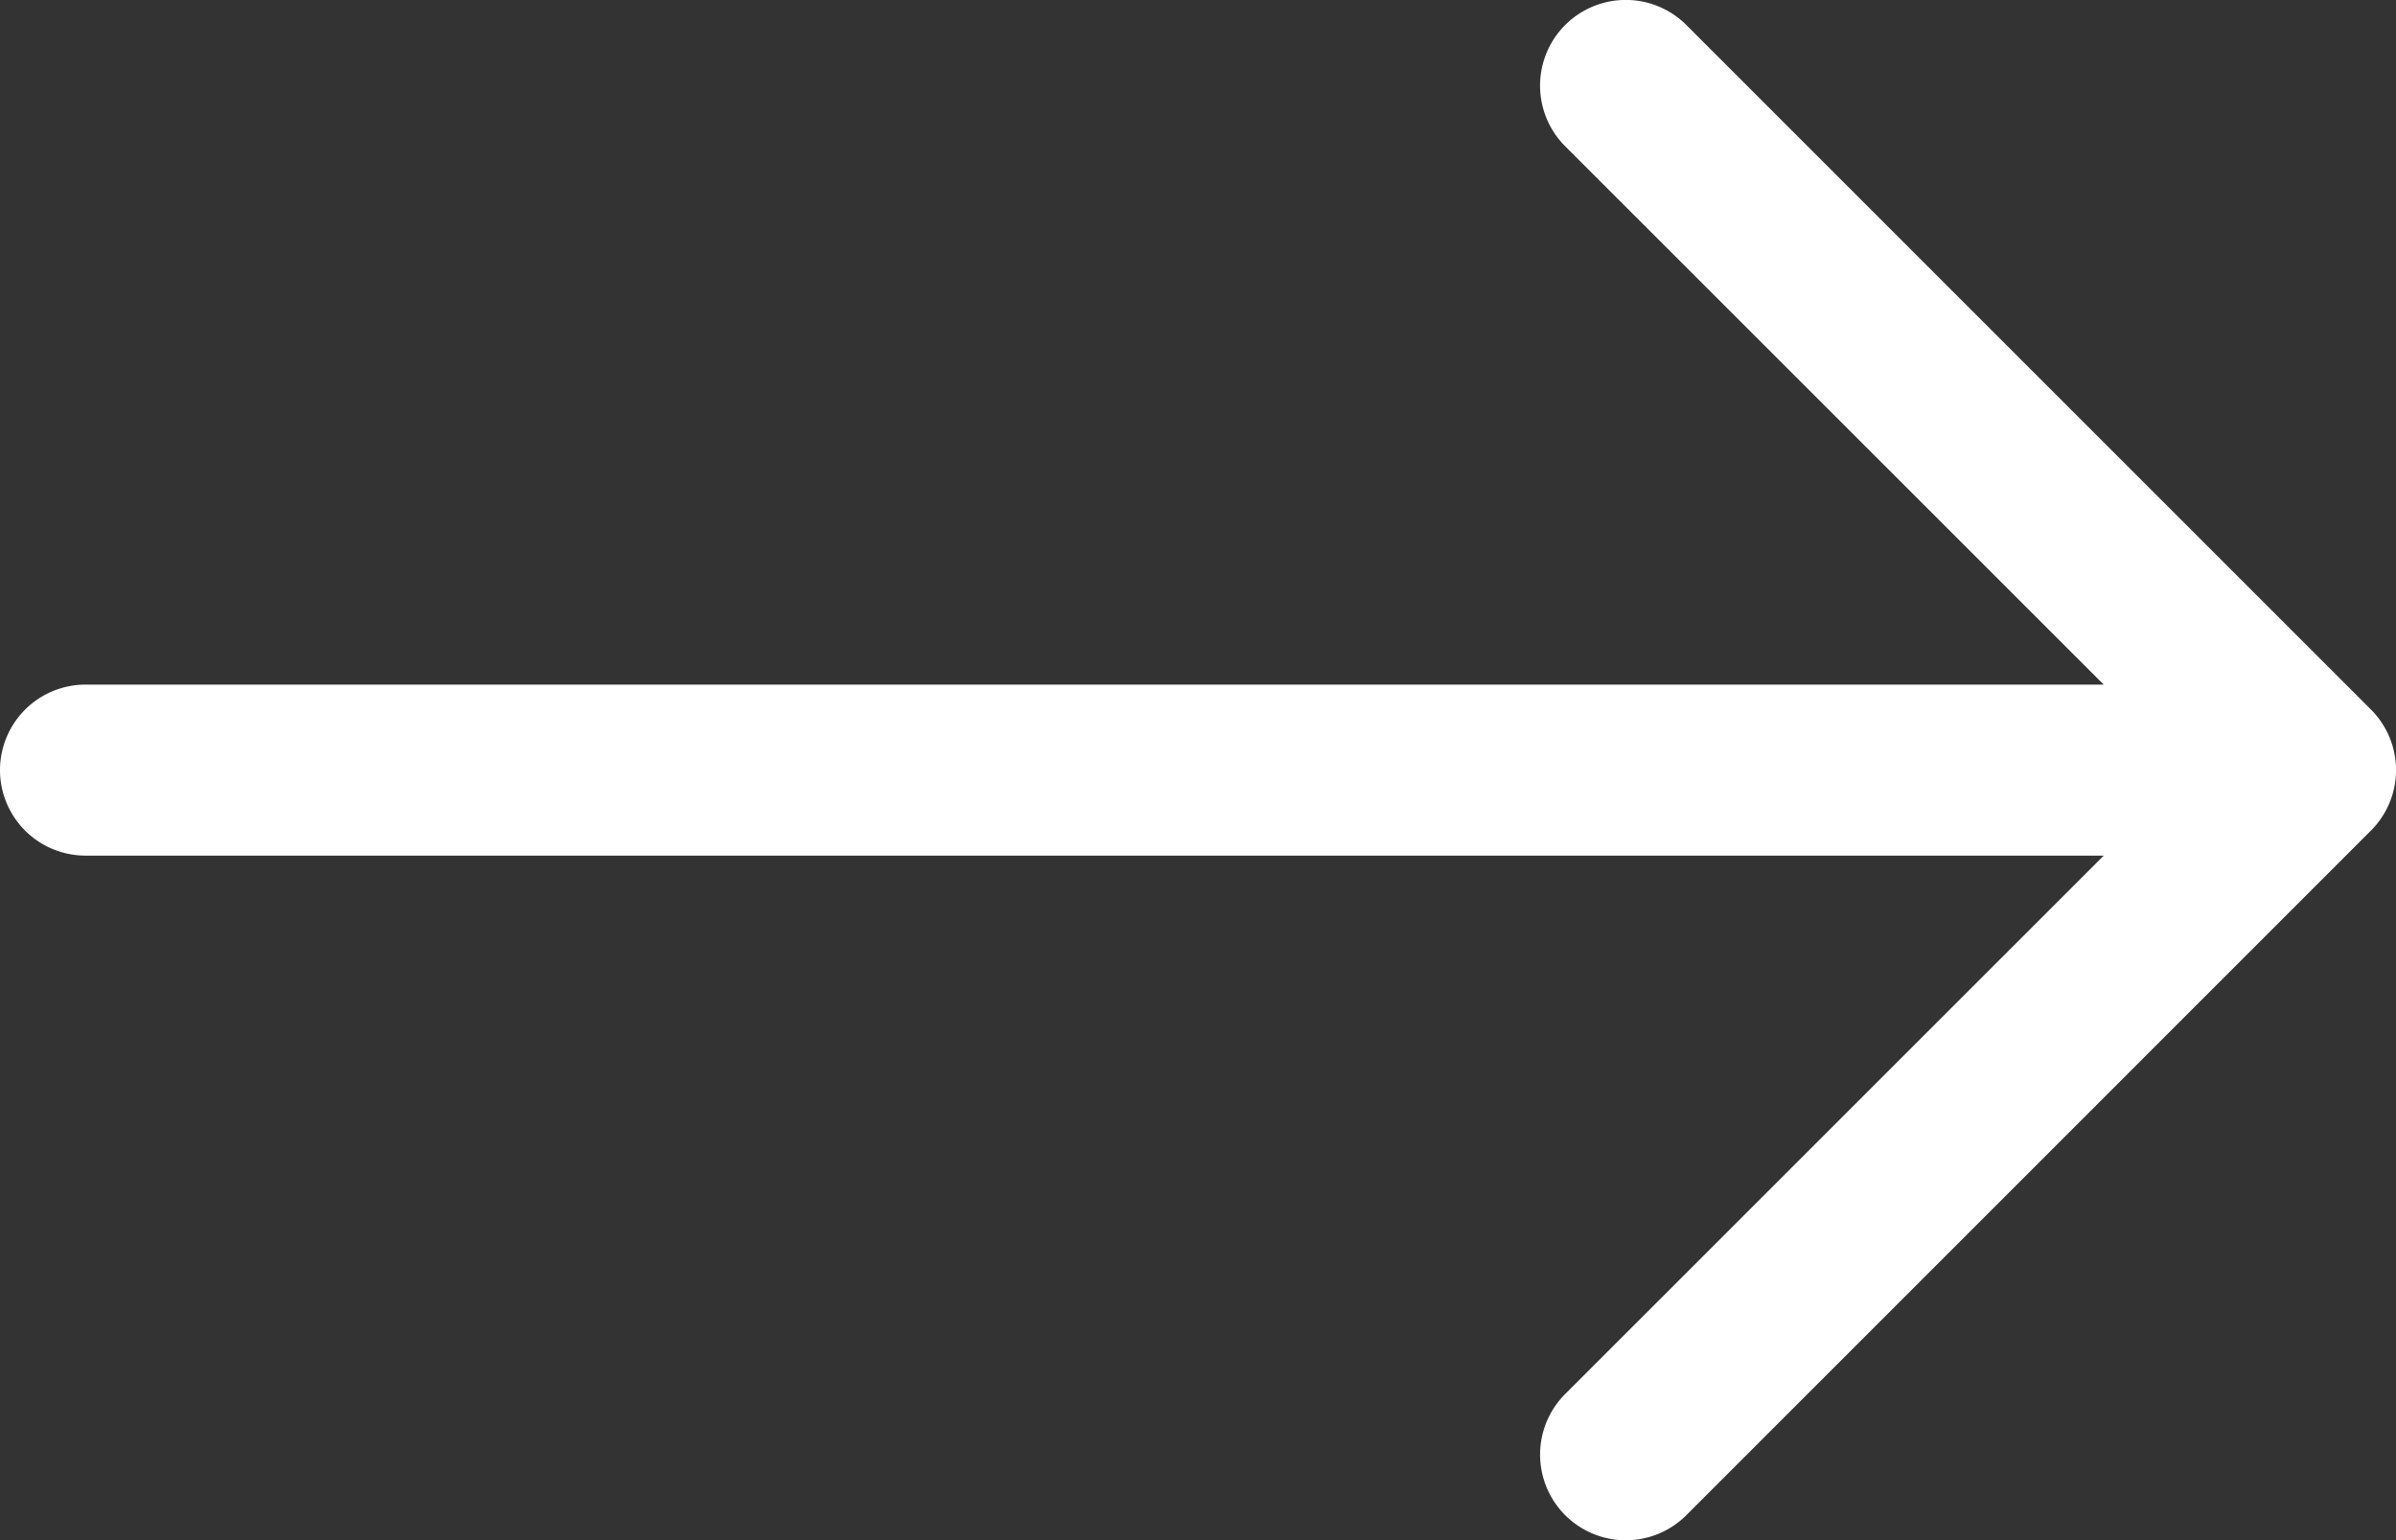 <svg xmlns="http://www.w3.org/2000/svg" width="76.724" height="49.327" viewBox="0 0 76.724 49.327"><rect x="0" y="0" width="76.724" height="49.327" fill="#333333" stroke="none"/><path d="M1,28.163a2.74,2.74,0,0,1,2.74-2.74H68.365L51.12,8.183A2.743,2.743,0,0,1,55,4.3l21.92,21.92a2.74,2.74,0,0,1,0,3.88L55,52.022a2.743,2.743,0,1,1-3.88-3.88L68.365,30.9H3.74A2.74,2.74,0,0,1,1,28.163Z" transform="translate(-1 -3.499)" fill="#fff" fill-rule="evenodd"/></svg>